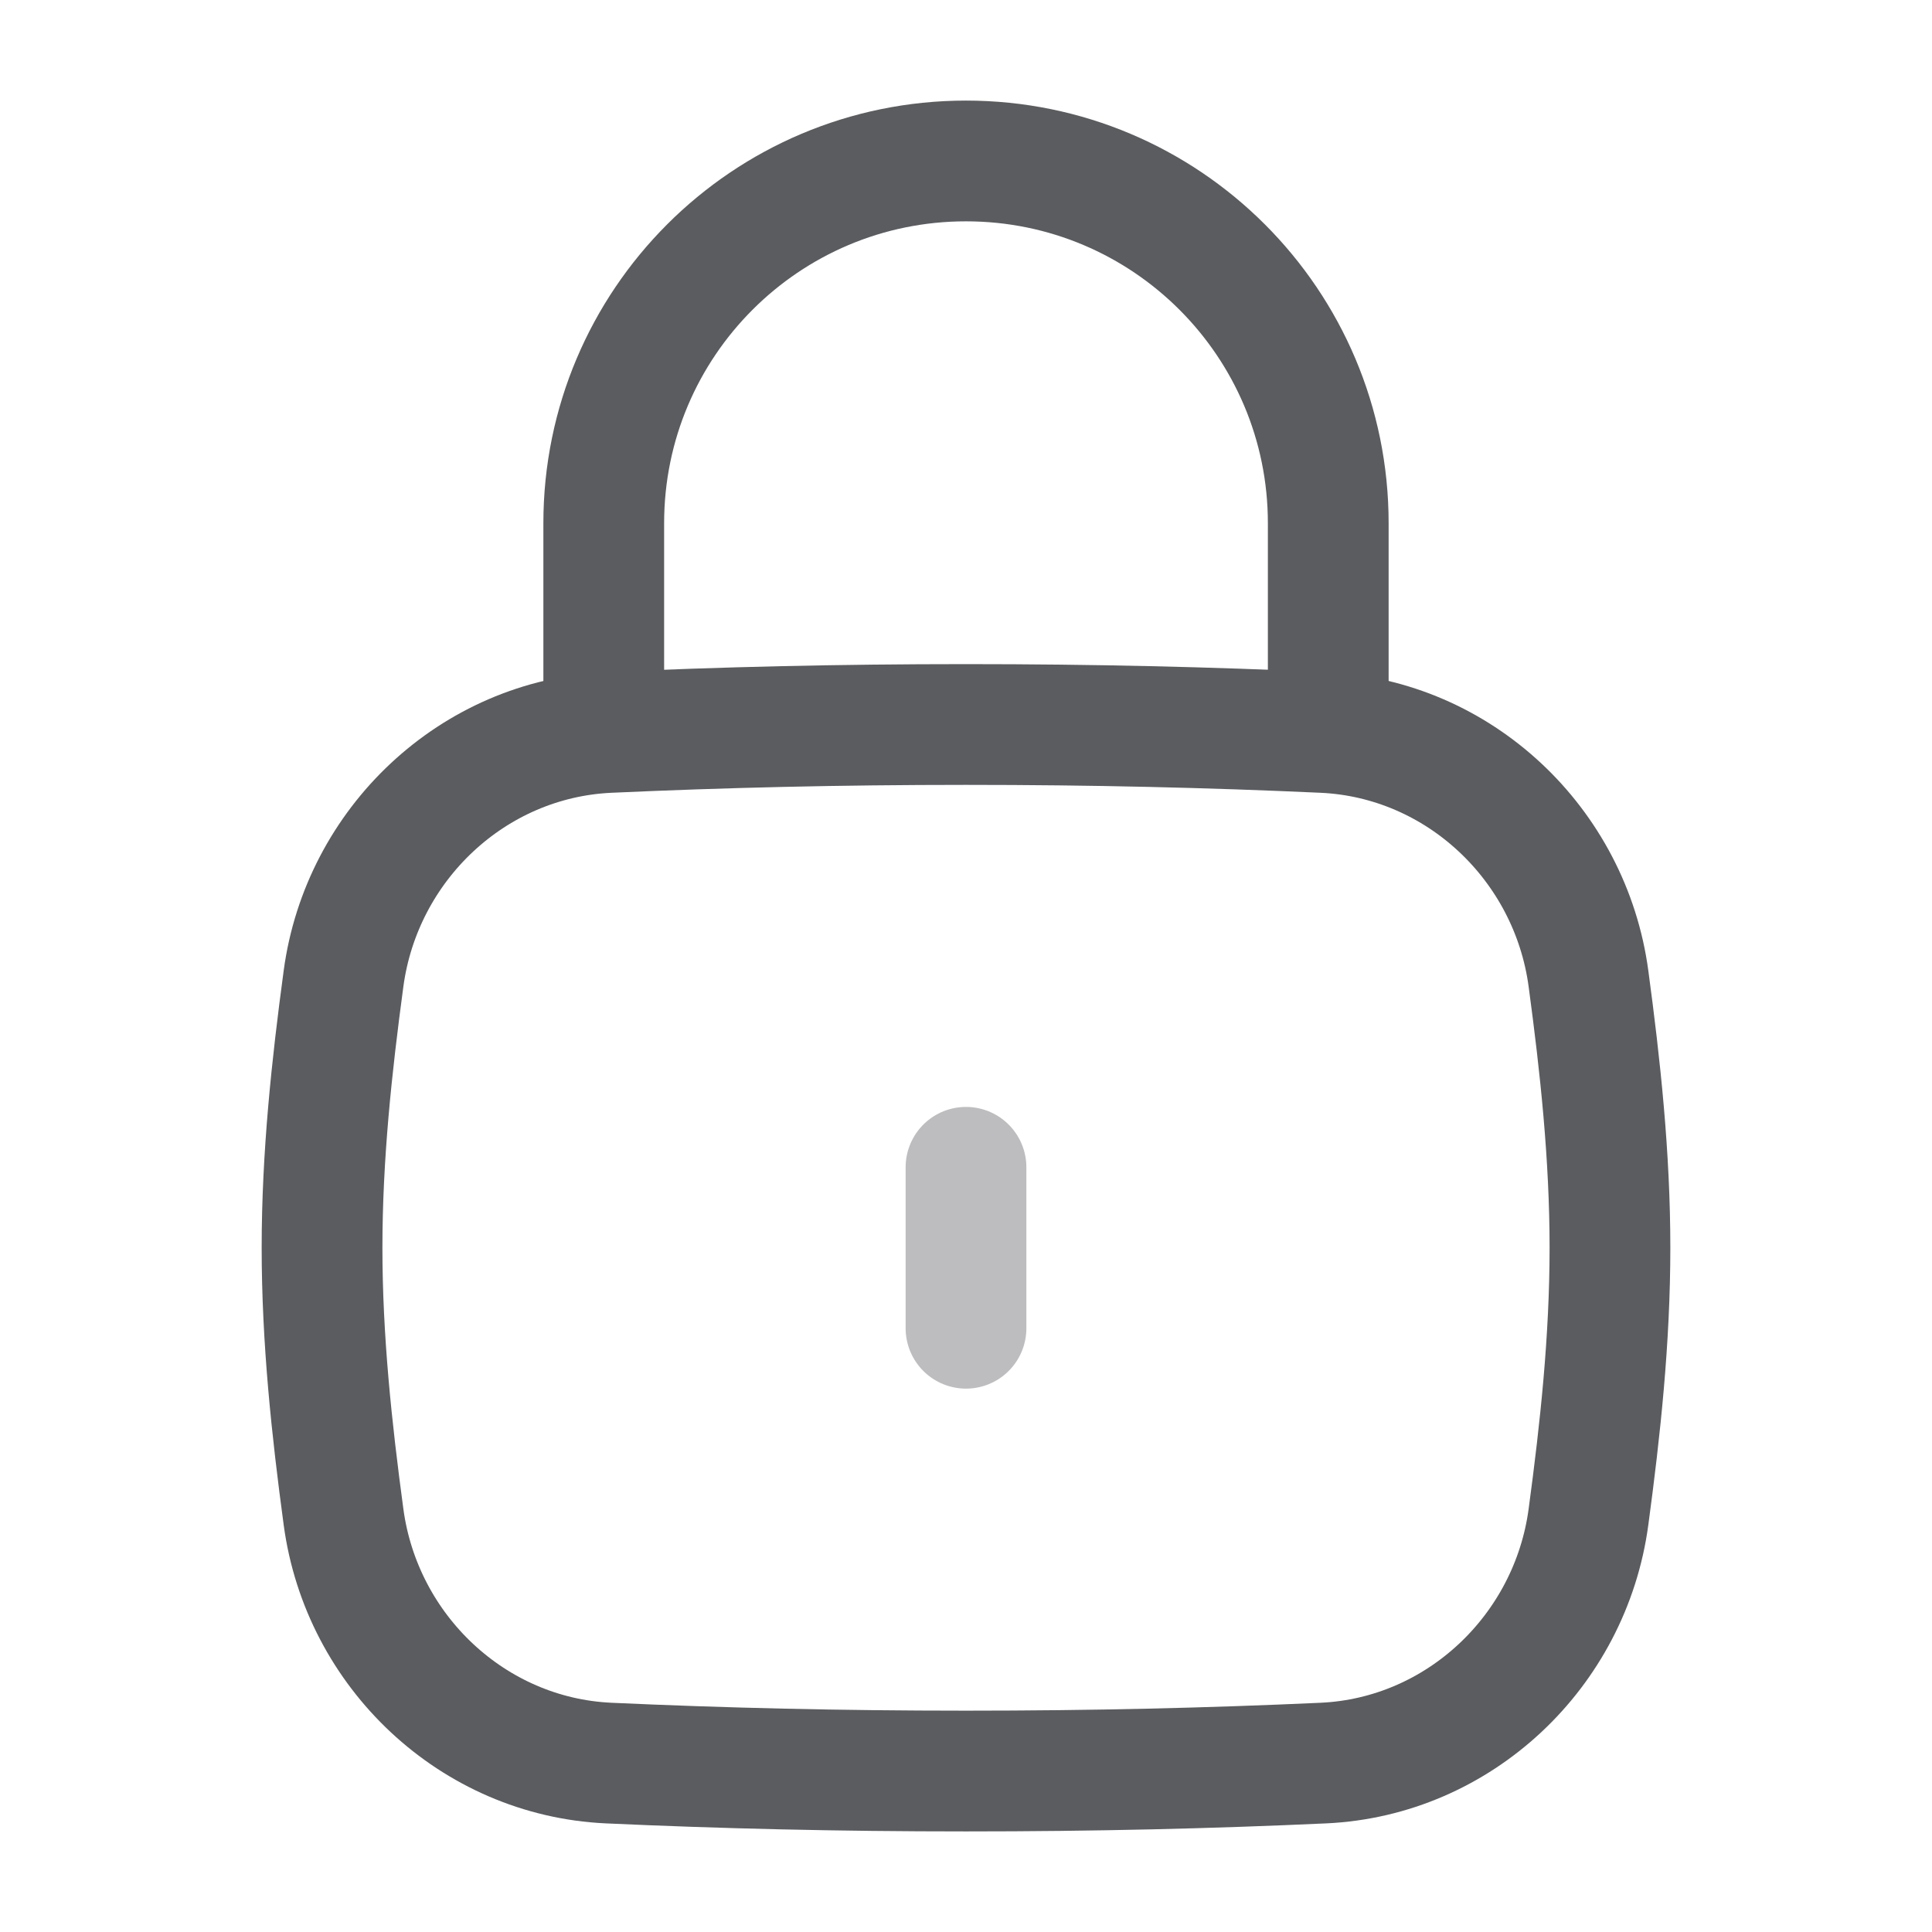<svg width="16" height="16" viewBox="0 0 16 16" fill="none" xmlns="http://www.w3.org/2000/svg">
<path opacity="0.4" d="M8 11V9.667" stroke="#5A5C5F" stroke-linecap="round"/>
<path d="M2.845 12.563C2.995 13.677 3.917 14.549 5.04 14.601C5.984 14.644 6.943 14.667 8 14.667C9.056 14.667 10.016 14.644 10.96 14.601C12.083 14.549 13.005 13.677 13.155 12.563C13.253 11.836 13.333 11.092 13.333 10.333C13.333 9.575 13.253 8.83 13.155 8.104C13.005 6.99 12.083 6.118 10.96 6.066C10.016 6.023 9.056 6 8 6C6.943 6 5.984 6.023 5.04 6.066C3.917 6.118 2.995 6.99 2.845 8.104C2.747 8.83 2.667 9.575 2.667 10.333C2.667 11.092 2.747 11.836 2.845 12.563Z" stroke="#5A5C5F"/>
<path d="M5 6V4.333C5 2.676 6.343 1.333 8 1.333C9.657 1.333 11 2.676 11 4.333V6" stroke="#5A5C5F" stroke-linecap="round" stroke-linejoin="round"/>
</svg>
